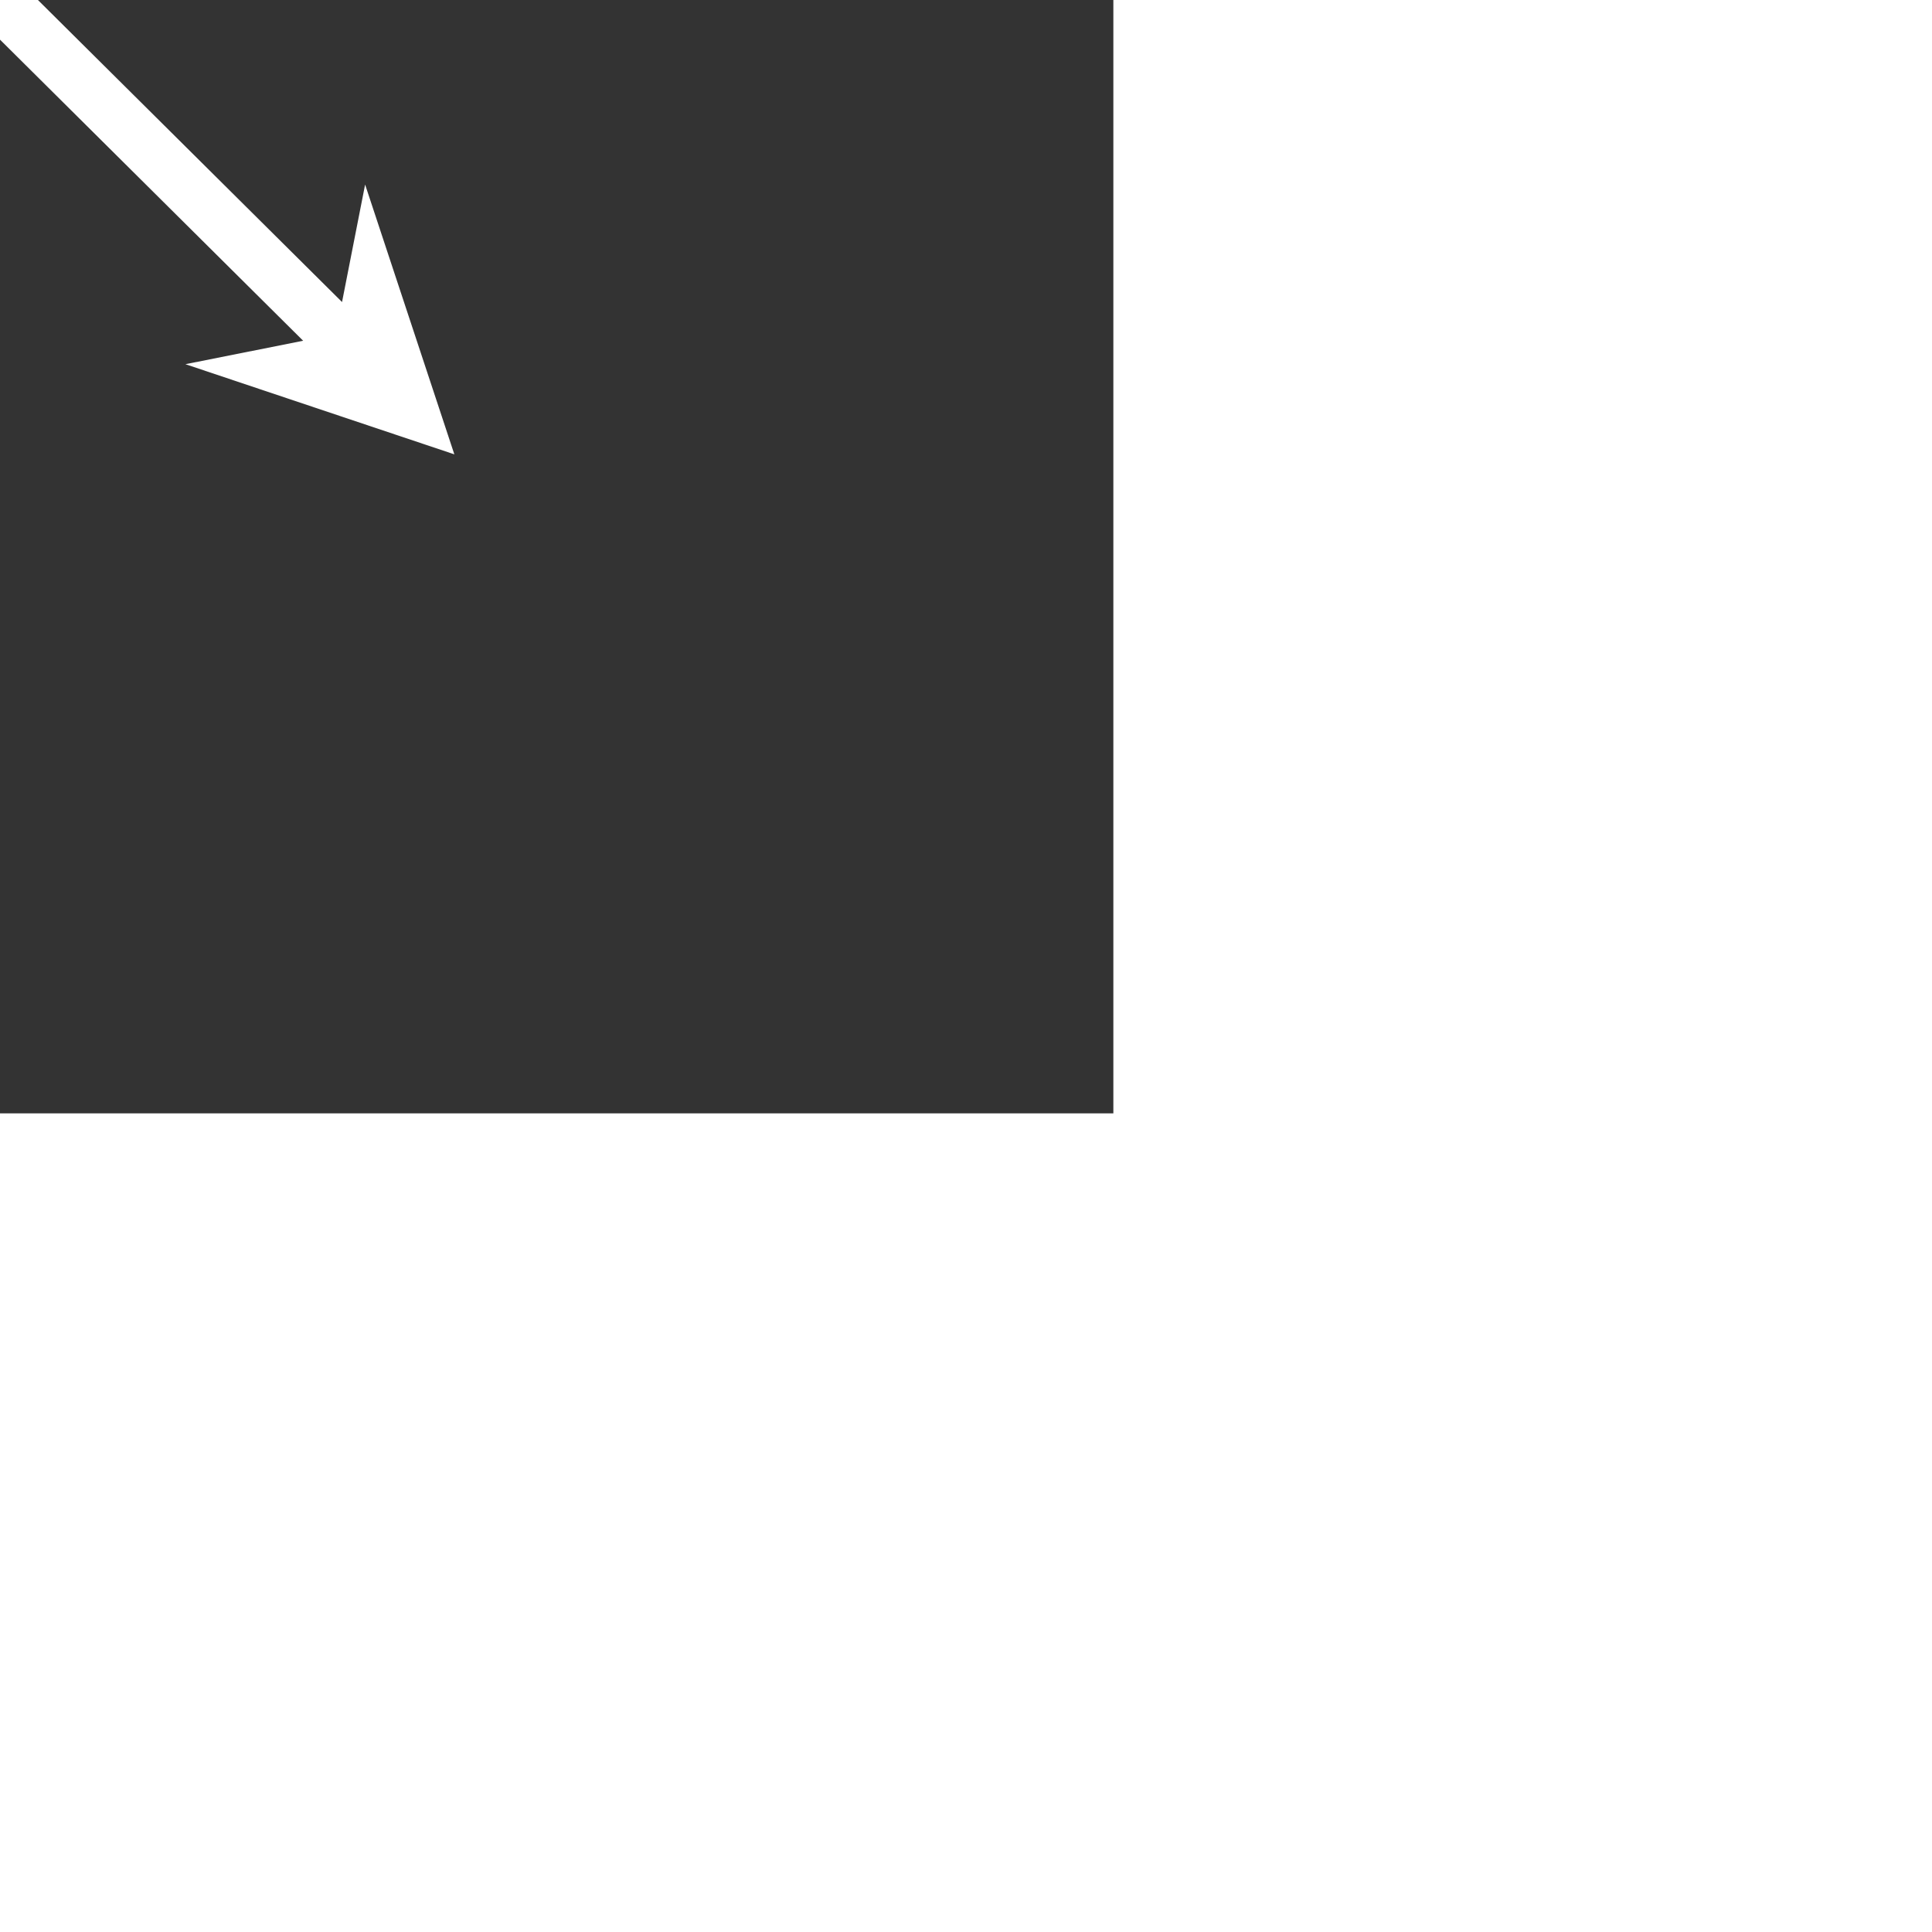<!DOCTYPE svg PUBLIC "-//W3C//DTD SVG 1.1//EN" "http://www.w3.org/Graphics/SVG/1.1/DTD/svg11.dtd">
<!-- Uploaded to: SVG Repo, www.svgrepo.com, Transformed by: SVG Repo Mixer Tools -->
<svg fill="#ffffff" height="145px" width="145px" id="Layer_1" data-name="Layer 1" xmlns="http://www.w3.org/2000/svg" viewBox="-10.88 -10.88 37.76 37.76" stroke="#ffffff" transform="matrix(-1, 0, 0, -1, 0, 0)" stroke-width="0">
<rect x="-10.88" y="-10.88" width="37.76" height="37.76" fill="#333333" stroke="none"/>
<g id="SVGRepo_bgCarrier" stroke-width="0"/>
<g id="SVGRepo_tracerCarrier" stroke-linecap="round" stroke-linejoin="round"/>
<g id="SVGRepo_iconCarrier"> <polygon class="cls-1" points="4.195 4.977 3.744 7.273 2 2 7.256 3.762 4.955 4.22 11.804 11.023 12.256 8.727 14 14 8.744 12.238 11.045 11.78 4.195 4.977"/> </g>
</svg>